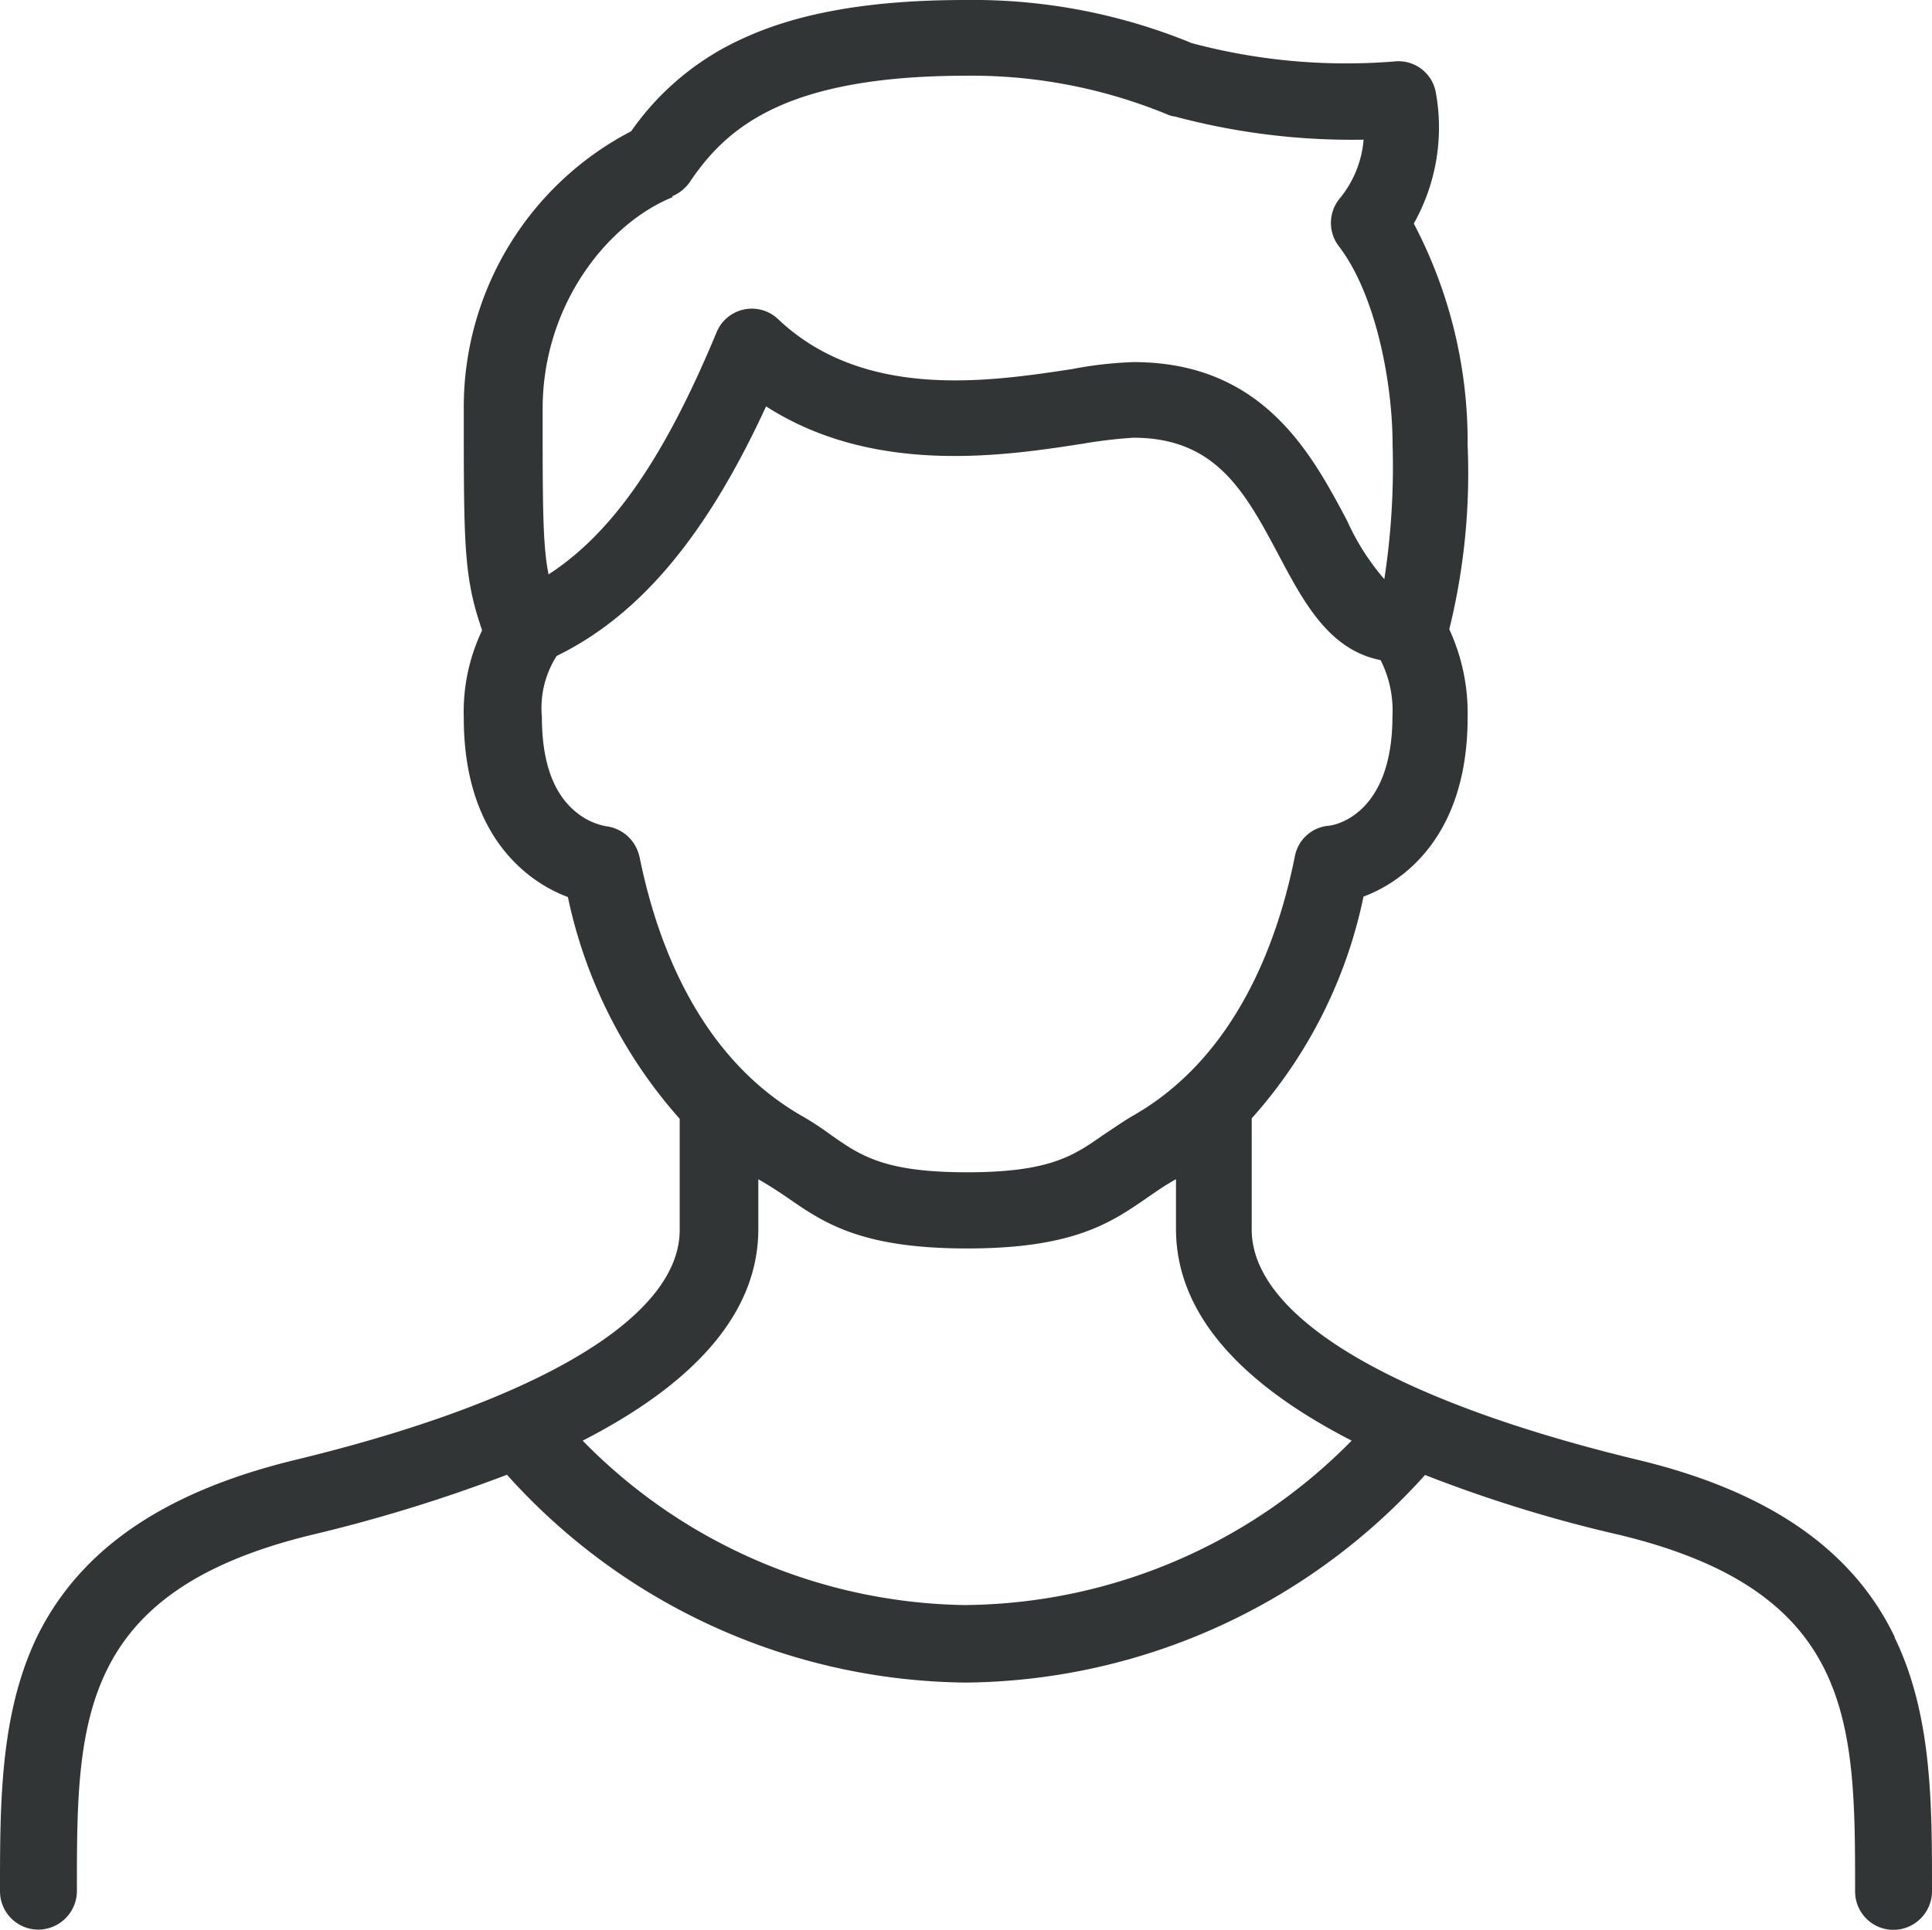 <svg xmlns="http://www.w3.org/2000/svg" width="100.092" height="100" viewBox="0 0 100.092 100">
  <path id="staiy__male" d="M106.821,93.53c-2.176-4.536-6.558-7.57-13.362-9.194-12.688-3.065-19.951-7.416-19.951-11.922V66.653A24.745,24.745,0,0,0,79.3,55.16c1.5-.552,5.394-2.636,5.394-9.286a10.362,10.362,0,0,0-.95-4.566,33.774,33.774,0,0,0,.95-9.531,24.29,24.29,0,0,0-2.789-11.492,10.155,10.155,0,0,0,1.134-6.834,1.968,1.968,0,0,0-2.176-1.563,31.031,31.031,0,0,1-10.451-.95A29.789,29.789,0,0,0,58.675,8.7c-4.842,0-8.612.644-11.523,1.992A14.132,14.132,0,0,0,41.36,15.5a16.114,16.114,0,0,0-8.673,14.4c0,7.11,0,8.7.95,11.462a9.819,9.819,0,0,0-.95,4.536c0,6.65,3.892,8.734,5.394,9.286a25.035,25.035,0,0,0,5.792,11.492v5.762c0,4.505-7.263,8.857-19.951,11.922-6.8,1.655-11.155,4.658-13.362,9.194-1.9,3.984-1.9,8.581-1.9,13.147a1.988,1.988,0,0,0,1.992,1.992,2.01,2.01,0,0,0,1.992-2.084c0-8.612,0-15.446,12.228-18.388a80.445,80.445,0,0,0,10.052-3.1A32.32,32.32,0,0,0,58.706,95.89,32.37,32.37,0,0,0,82.488,85.133a71.345,71.345,0,0,0,10.052,3.1c12.228,2.942,12.228,9.776,12.228,18.48a1.988,1.988,0,0,0,1.992,1.992,2.01,2.01,0,0,0,1.992-2.084c0-4.474,0-9.071-1.931-13.055ZM43.475,18.875a2.14,2.14,0,0,0,.919-.736c1.931-2.881,5.026-5.516,14.373-5.516A26.627,26.627,0,0,1,69.1,14.615a1.315,1.315,0,0,0,.429.123,35.448,35.448,0,0,0,9.776,1.2,5.51,5.51,0,0,1-1.226,3.034,1.983,1.983,0,0,0-.061,2.482c1.931,2.513,2.789,7.11,2.789,10.3a38.227,38.227,0,0,1-.429,6.957,12.381,12.381,0,0,1-1.931-3.034c-1.839-3.463-4.352-8.213-11.063-8.213a20.27,20.27,0,0,0-3.218.368c-4.26.644-10.757,1.624-15.2-2.6a1.975,1.975,0,0,0-3.187.7c-2.7,6.5-5.394,10.389-8.7,12.534-.306-1.532-.306-3.586-.306-8.581,0-5.424,3.4-9.623,6.742-10.971ZM41.789,53.107a2.018,2.018,0,0,0-1.747-1.594,3.443,3.443,0,0,1-1.5-.7c-1.2-.95-1.808-2.6-1.808-4.965a5,5,0,0,1,.766-3.157c4.321-2.115,7.754-6.221,10.849-12.933,5.578,3.586,12.32,2.574,16.427,1.931a24.545,24.545,0,0,1,2.6-.306c4.291,0,5.792,2.819,7.539,6.1,1.287,2.421,2.6,4.9,5.271,5.424a5.79,5.79,0,0,1,.613,2.911c0,5.087-2.973,5.639-3.279,5.67a1.952,1.952,0,0,0-1.778,1.594c-.889,4.444-3.065,10.389-8.367,13.423-.582.337-1.042.674-1.563,1.011-1.532,1.073-2.758,1.931-7.049,1.931s-5.516-.858-7.049-1.931A15.519,15.519,0,0,0,50.156,66.5c-5.3-3.065-7.478-8.979-8.367-13.423ZM58.767,91.875a28.247,28.247,0,0,1-19.92-8.52c6.037-3.1,9.1-6.773,9.1-10.972V69.809s.153.092.215.123q.69.414,1.287.827c1.869,1.287,3.77,2.636,9.317,2.636s7.478-1.348,9.378-2.666c.4-.276.8-.552,1.226-.8l.215-.123v2.574c0,4.2,3.065,7.876,9.1,10.972a28.371,28.371,0,0,1-19.951,8.52Z" transform="translate(-8.66 -8.7)" fill="#323536"/>
</svg>
